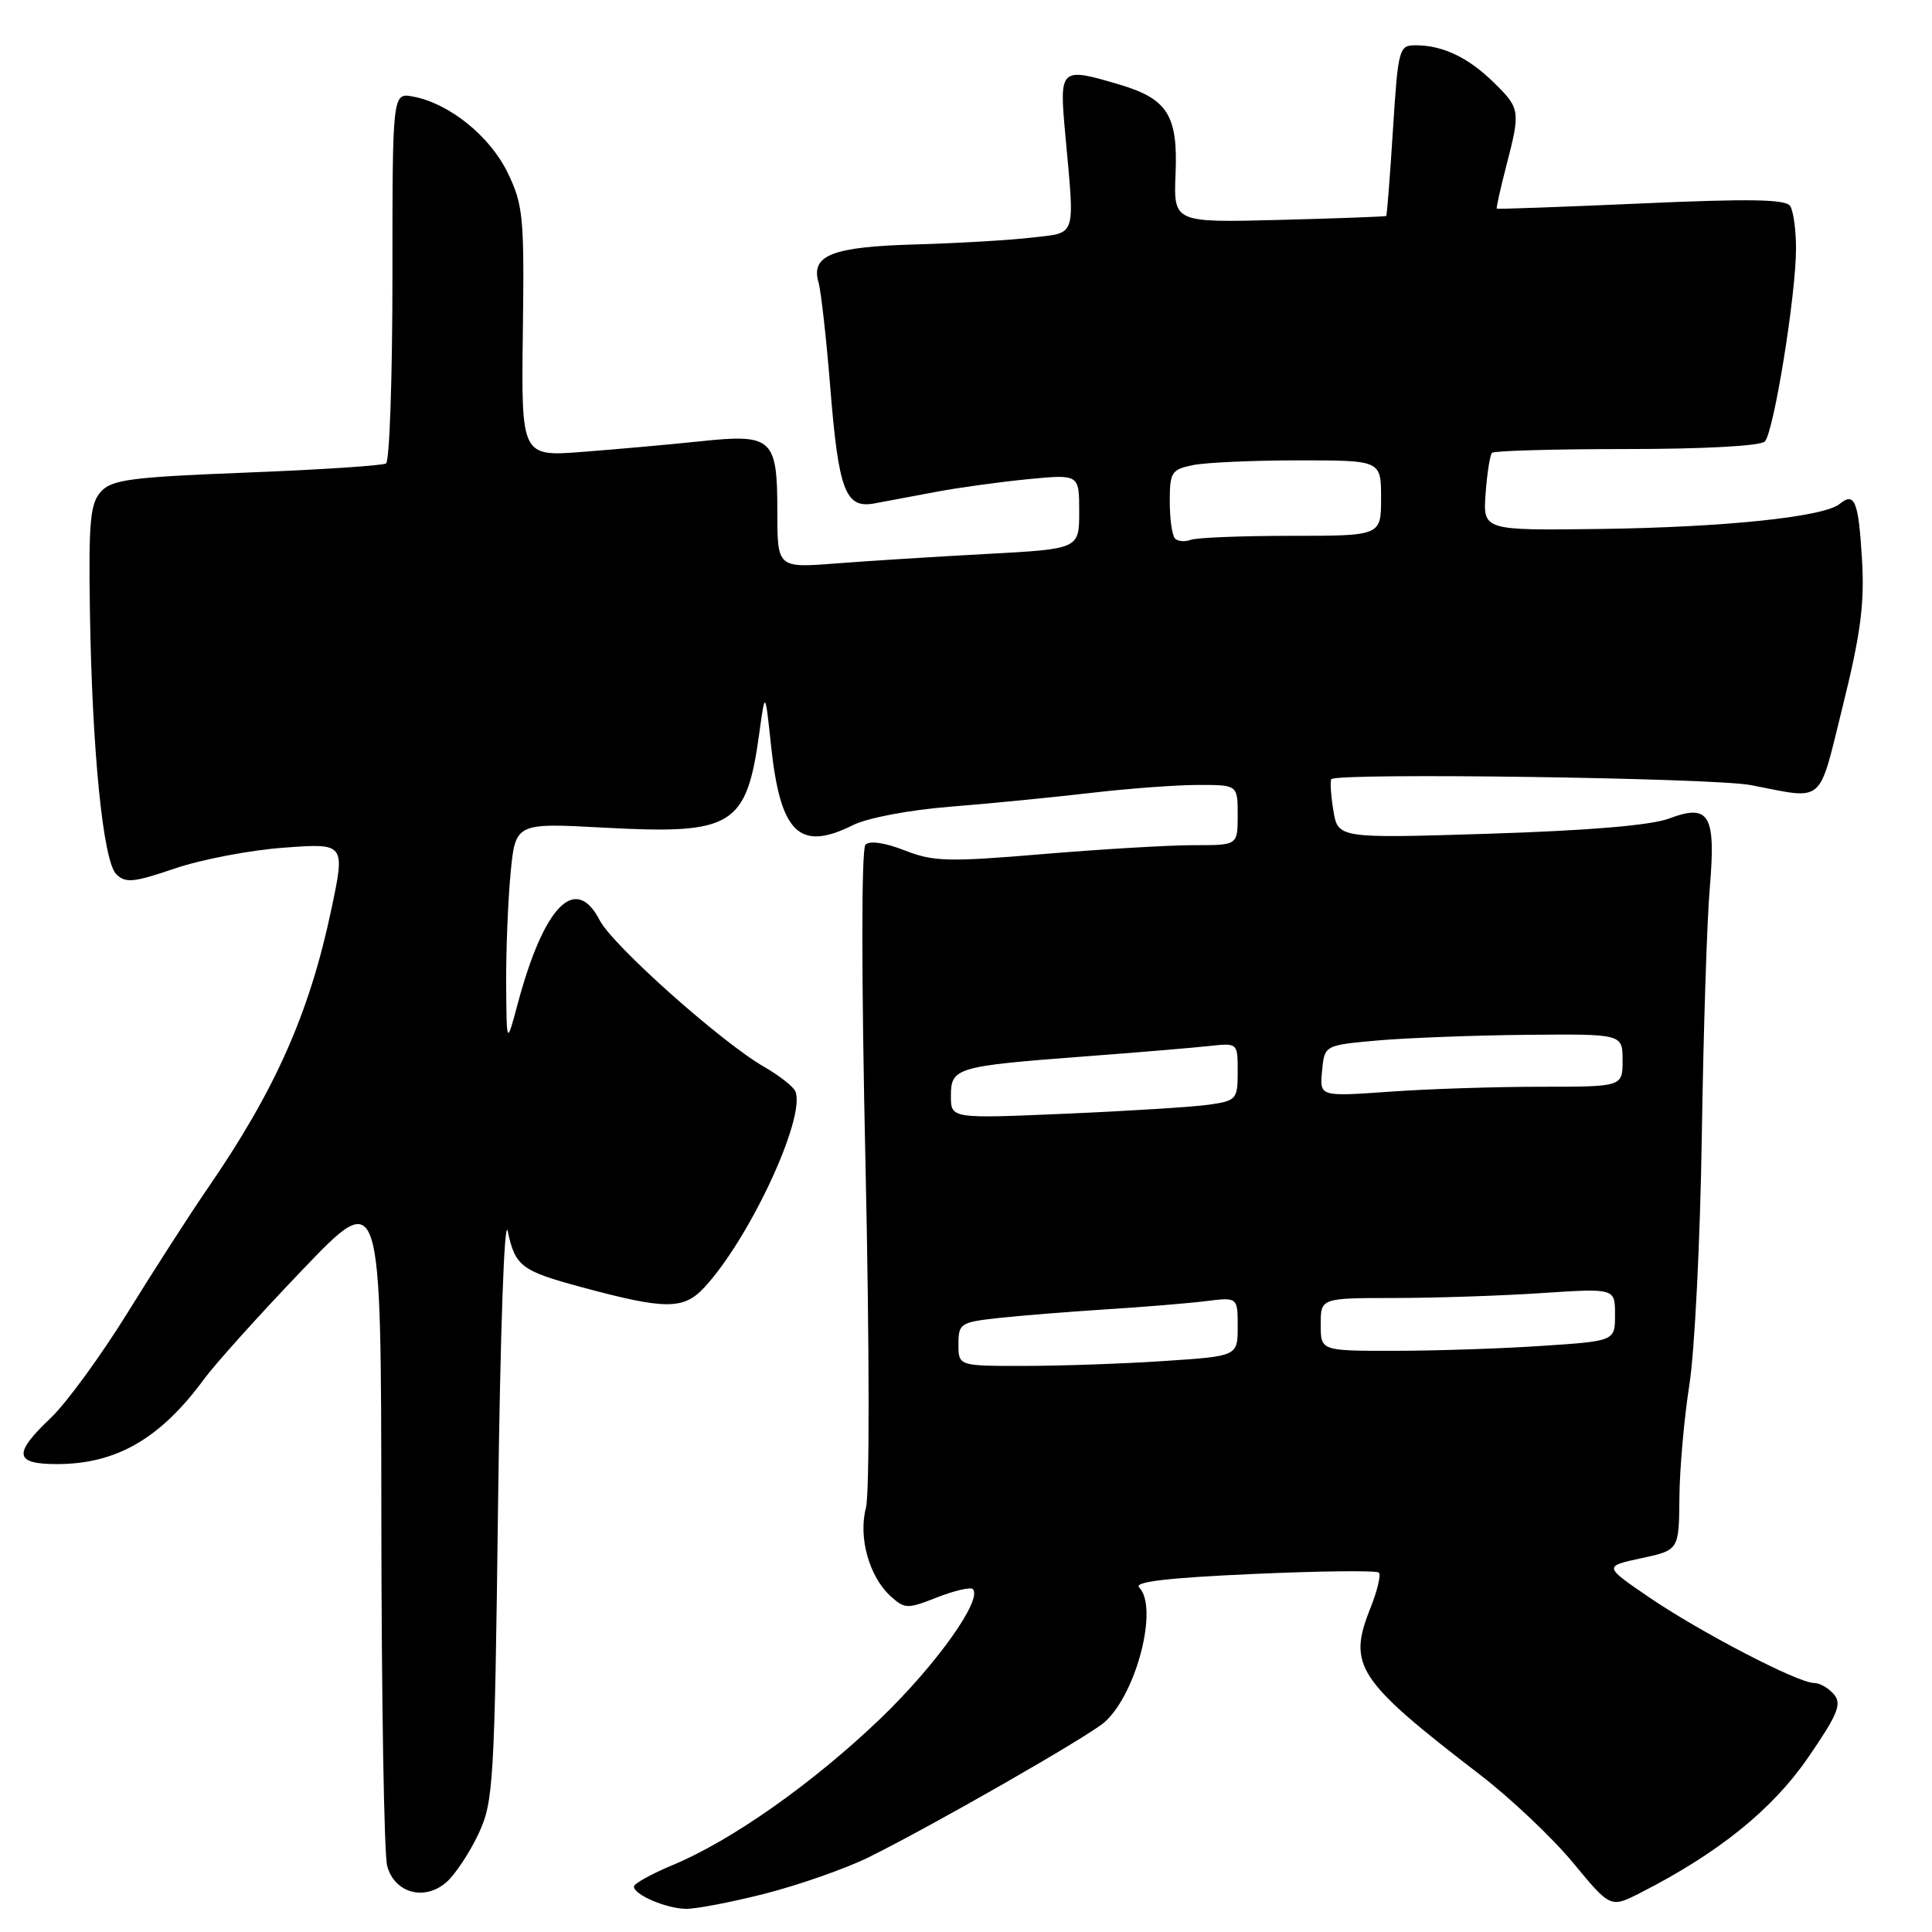 <?xml version="1.0" encoding="UTF-8" standalone="no"?>
<!DOCTYPE svg PUBLIC "-//W3C//DTD SVG 1.1//EN" "http://www.w3.org/Graphics/SVG/1.1/DTD/svg11.dtd" >
<svg xmlns="http://www.w3.org/2000/svg" xmlns:xlink="http://www.w3.org/1999/xlink" version="1.1" viewBox="0 0 256 256">
 <g >
 <path fill="currentColor"
d=" M 101.33 250.93 C 105.83 249.78 111.97 247.63 115.00 246.15 C 123.37 242.03 144.26 230.07 146.38 228.18 C 150.61 224.40 153.54 212.94 150.94 210.34 C 150.20 209.60 154.67 209.07 166.03 208.56 C 174.91 208.16 182.41 208.08 182.71 208.38 C 183.01 208.67 182.50 210.80 181.58 213.10 C 178.54 220.70 179.81 222.63 196.12 235.17 C 200.18 238.29 205.73 243.54 208.45 246.84 C 213.40 252.83 213.40 252.83 217.38 250.80 C 227.68 245.55 234.80 239.81 239.53 232.96 C 243.51 227.18 244.08 225.80 243.02 224.53 C 242.33 223.69 241.12 223.00 240.35 223.00 C 238.24 223.00 225.29 216.27 218.50 211.64 C 212.50 207.54 212.50 207.54 217.49 206.47 C 222.47 205.40 222.47 205.40 222.53 198.45 C 222.56 194.63 223.16 187.90 223.85 183.50 C 224.55 179.10 225.29 164.25 225.50 150.50 C 225.71 136.75 226.18 122.00 226.55 117.73 C 227.38 107.94 226.52 106.45 221.16 108.46 C 218.76 109.36 210.57 110.05 197.39 110.47 C 177.28 111.10 177.28 111.10 176.67 107.35 C 176.34 105.29 176.22 103.44 176.42 103.24 C 177.30 102.37 227.04 103.07 232.00 104.03 C 241.92 105.94 240.88 106.84 244.19 93.50 C 246.54 84.02 247.07 79.98 246.73 74.23 C 246.27 66.41 245.76 65.13 243.77 66.77 C 241.69 68.50 228.52 69.87 212.00 70.09 C 196.50 70.29 196.50 70.29 196.85 65.39 C 197.05 62.70 197.43 60.27 197.70 60.00 C 197.97 59.73 205.99 59.50 215.54 59.50 C 225.79 59.50 233.28 59.09 233.85 58.50 C 235.04 57.27 238.01 38.89 237.98 32.88 C 237.98 30.47 237.63 27.96 237.21 27.30 C 236.63 26.40 231.89 26.31 217.47 26.96 C 207.04 27.42 198.42 27.73 198.33 27.65 C 198.24 27.57 198.80 25.04 199.58 22.03 C 201.49 14.66 201.45 14.37 197.90 10.90 C 194.53 7.60 191.15 6.00 187.58 6.00 C 185.37 6.00 185.26 6.40 184.57 17.24 C 184.18 23.41 183.78 28.54 183.68 28.62 C 183.58 28.70 177.20 28.94 169.50 29.14 C 155.50 29.50 155.50 29.50 155.77 23.00 C 156.09 15.31 154.70 13.10 148.38 11.22 C 140.46 8.87 140.35 8.96 141.15 17.75 C 142.42 31.72 142.73 30.77 136.75 31.48 C 133.86 31.82 126.91 32.23 121.30 32.39 C 110.24 32.70 107.41 33.81 108.46 37.43 C 108.79 38.57 109.49 44.80 110.01 51.27 C 111.11 65.02 112.02 67.41 115.84 66.71 C 117.30 66.44 120.97 65.75 124.00 65.18 C 127.03 64.61 132.54 63.85 136.25 63.49 C 143.00 62.84 143.00 62.84 143.00 67.79 C 143.00 72.74 143.00 72.74 130.75 73.40 C 124.01 73.76 115.01 74.33 110.75 74.66 C 103.00 75.26 103.00 75.26 103.00 67.75 C 103.00 58.05 102.35 57.46 92.73 58.48 C 88.75 58.90 81.80 59.52 77.28 59.87 C 69.07 60.51 69.07 60.51 69.28 44.00 C 69.48 28.72 69.33 27.16 67.27 22.89 C 64.91 18.03 59.54 13.70 54.75 12.80 C 52.00 12.28 52.00 12.28 52.00 36.58 C 52.00 49.95 51.62 61.12 51.15 61.41 C 50.68 61.70 42.37 62.24 32.67 62.62 C 17.35 63.22 14.81 63.55 13.37 65.15 C 11.96 66.70 11.73 69.12 11.91 80.74 C 12.19 99.40 13.65 114.08 15.40 115.83 C 16.62 117.05 17.70 116.94 23.16 115.08 C 26.65 113.89 33.16 112.64 37.63 112.32 C 45.76 111.72 45.76 111.72 43.88 120.61 C 40.99 134.28 36.45 144.50 27.49 157.50 C 25.22 160.80 20.47 168.18 16.93 173.90 C 13.39 179.62 8.81 185.90 6.75 187.86 C 1.71 192.63 1.89 194.00 7.53 194.00 C 15.41 194.00 21.23 190.64 27.03 182.75 C 28.55 180.68 34.45 174.13 40.14 168.19 C 50.50 157.38 50.50 157.38 50.53 200.94 C 50.55 224.90 50.89 245.73 51.30 247.23 C 52.27 250.86 56.28 251.95 59.19 249.37 C 60.34 248.34 62.24 245.47 63.40 243.00 C 65.39 238.73 65.53 236.49 66.00 199.00 C 66.29 176.42 66.83 161.06 67.28 163.15 C 68.26 167.78 69.08 168.40 77.00 170.54 C 88.18 173.56 90.57 173.57 93.34 170.58 C 99.33 164.11 106.77 148.12 105.40 144.63 C 105.16 144.01 103.29 142.53 101.23 141.35 C 95.57 138.09 81.19 125.28 79.47 121.95 C 76.26 115.74 72.09 119.99 68.60 133.00 C 67.13 138.50 67.13 138.50 67.07 130.50 C 67.04 126.10 67.30 119.47 67.65 115.77 C 68.29 109.03 68.29 109.03 80.07 109.67 C 97.17 110.59 98.92 109.51 100.63 97.00 C 101.39 91.50 101.39 91.50 102.18 98.91 C 103.42 110.44 105.95 112.87 113.05 109.32 C 114.97 108.37 120.50 107.32 125.95 106.89 C 131.20 106.47 139.55 105.65 144.50 105.07 C 149.45 104.49 155.86 104.01 158.75 104.01 C 164.00 104.00 164.00 104.00 164.00 108.00 C 164.00 112.00 164.00 112.00 158.25 111.99 C 155.09 111.98 146.12 112.51 138.32 113.16 C 125.61 114.23 123.69 114.18 119.87 112.68 C 117.29 111.67 115.24 111.36 114.68 111.92 C 114.13 112.47 114.13 129.42 114.69 154.66 C 115.21 178.33 115.23 197.93 114.74 199.80 C 113.71 203.73 115.18 208.95 118.04 211.53 C 119.88 213.20 120.25 213.21 124.17 211.66 C 126.47 210.76 128.60 210.27 128.90 210.56 C 130.26 211.92 124.00 220.68 116.62 227.76 C 107.68 236.32 96.93 243.89 89.09 247.15 C 86.29 248.32 84.00 249.59 84.00 249.98 C 84.00 251.05 88.18 252.86 90.83 252.93 C 92.12 252.97 96.84 252.07 101.33 250.93 Z  M 127.00 178.12 C 127.00 175.38 127.26 175.20 132.25 174.65 C 135.14 174.33 141.55 173.82 146.50 173.50 C 151.45 173.19 157.41 172.70 159.75 172.41 C 164.00 171.88 164.00 171.88 164.00 175.79 C 164.00 179.70 164.00 179.70 154.25 180.34 C 148.89 180.70 140.56 180.99 135.75 180.99 C 127.00 181.00 127.00 181.00 127.00 178.12 Z  M 175.00 175.50 C 175.00 172.00 175.00 172.00 184.75 171.99 C 190.11 171.99 198.89 171.70 204.25 171.34 C 214.00 170.70 214.00 170.70 214.00 174.20 C 214.00 177.70 214.00 177.70 204.25 178.34 C 198.89 178.70 190.11 178.99 184.75 178.99 C 175.00 179.00 175.00 179.00 175.00 175.50 Z  M 126.00 145.23 C 126.00 141.48 126.65 141.28 143.50 140.00 C 150.65 139.46 158.19 138.83 160.25 138.60 C 164.00 138.19 164.00 138.19 164.00 142.01 C 164.00 145.65 163.83 145.85 160.25 146.37 C 158.19 146.67 149.64 147.21 141.25 147.57 C 126.00 148.23 126.00 148.23 126.00 145.23 Z  M 175.18 141.91 C 175.50 138.50 175.50 138.50 182.50 137.87 C 186.35 137.53 195.24 137.19 202.25 137.12 C 215.00 137.00 215.00 137.00 215.00 140.50 C 215.00 144.00 215.00 144.00 204.15 144.00 C 198.19 144.00 189.15 144.29 184.08 144.66 C 174.85 145.31 174.85 145.31 175.18 141.91 Z  M 155.70 71.36 C 155.31 70.98 155.00 68.77 155.00 66.46 C 155.00 62.55 155.22 62.21 158.12 61.62 C 159.84 61.28 166.14 61.00 172.12 61.00 C 183.00 61.00 183.00 61.00 183.00 66.00 C 183.00 71.00 183.00 71.00 171.08 71.00 C 164.53 71.00 158.54 71.24 157.78 71.53 C 157.02 71.82 156.08 71.75 155.70 71.36 Z "/>
</g>
</svg>